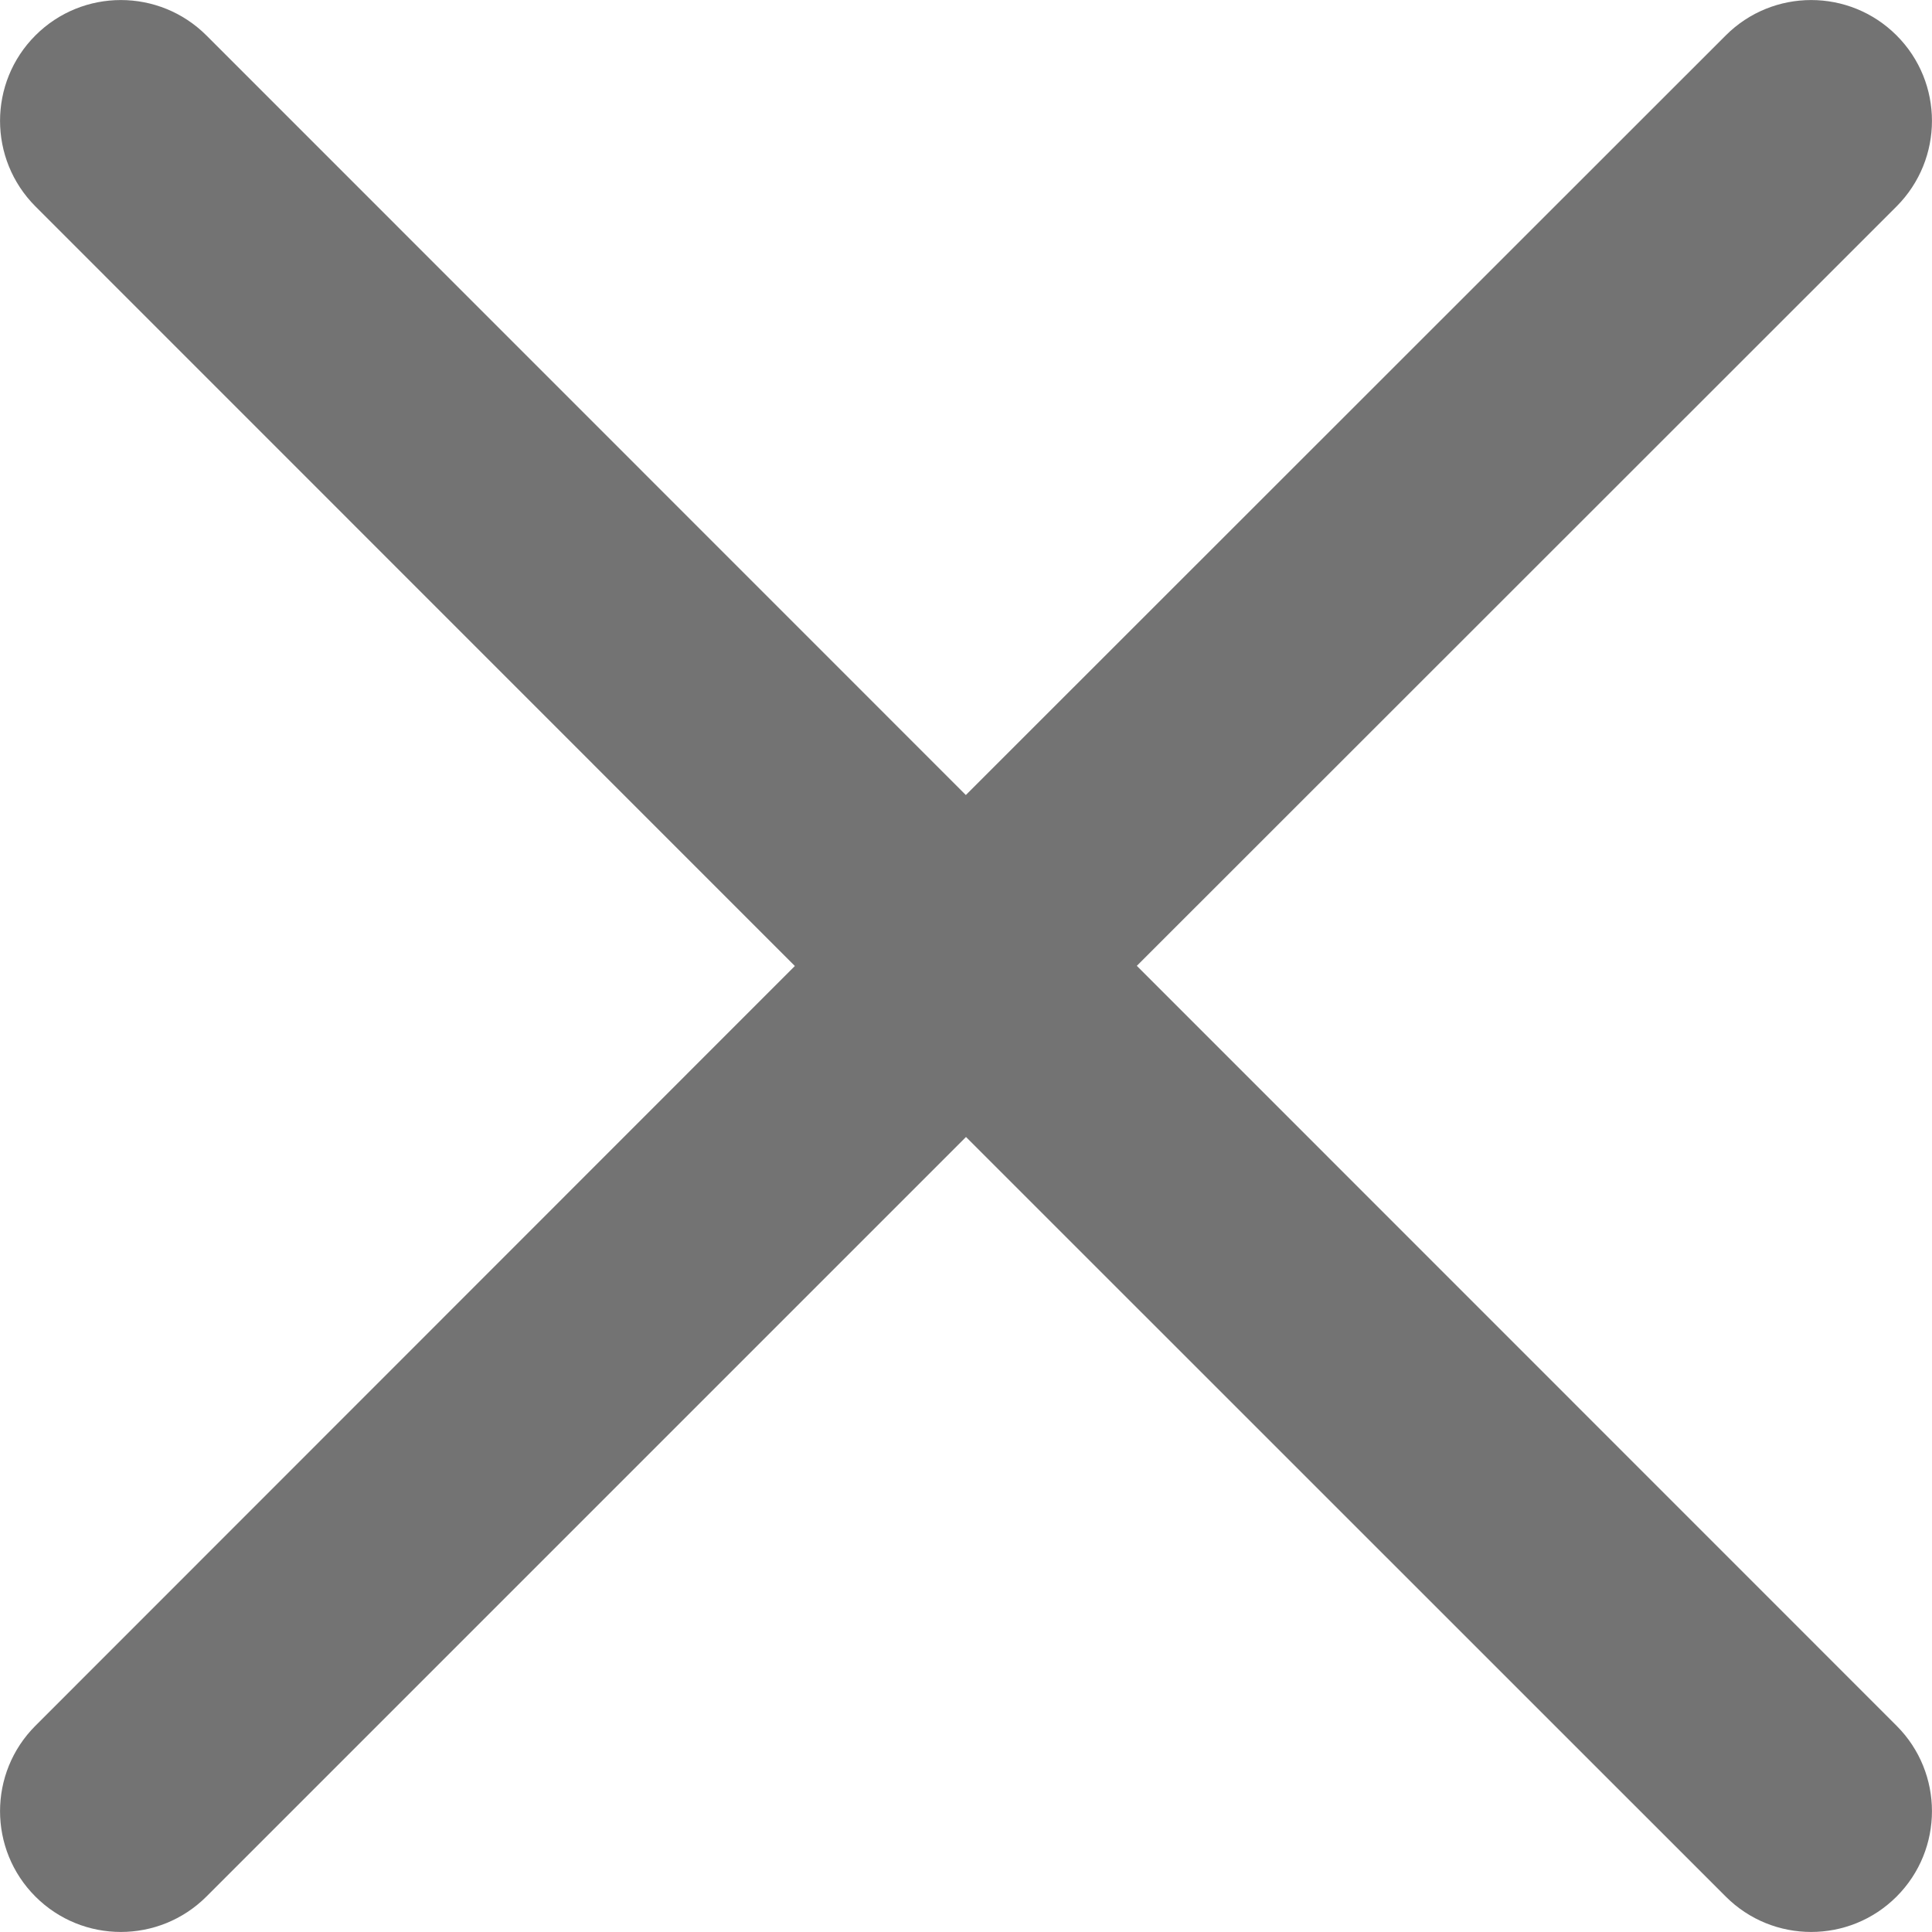 <svg width="12" height="12" viewBox="0 0 12 12" fill="none" xmlns="http://www.w3.org/2000/svg">
<path d="M10.719 0.22C11.012 -0.073 11.487 -0.073 11.78 0.22C12.073 0.513 12.073 0.988 11.78 1.282L7.061 5.999L11.78 10.719C12.073 11.012 12.073 11.487 11.78 11.78C11.487 12.073 11.012 12.073 10.719 11.78L6 7.062L1.282 11.78C0.988 12.073 0.513 12.073 0.22 11.78C-0.073 11.487 -0.073 11.012 0.22 10.719L4.937 6L0.22 1.282C-0.073 0.988 -0.073 0.513 0.22 0.22C0.513 -0.073 0.988 -0.073 1.282 0.22L5.999 4.938L10.719 0.22Z" fill="#737373"/>
</svg>
